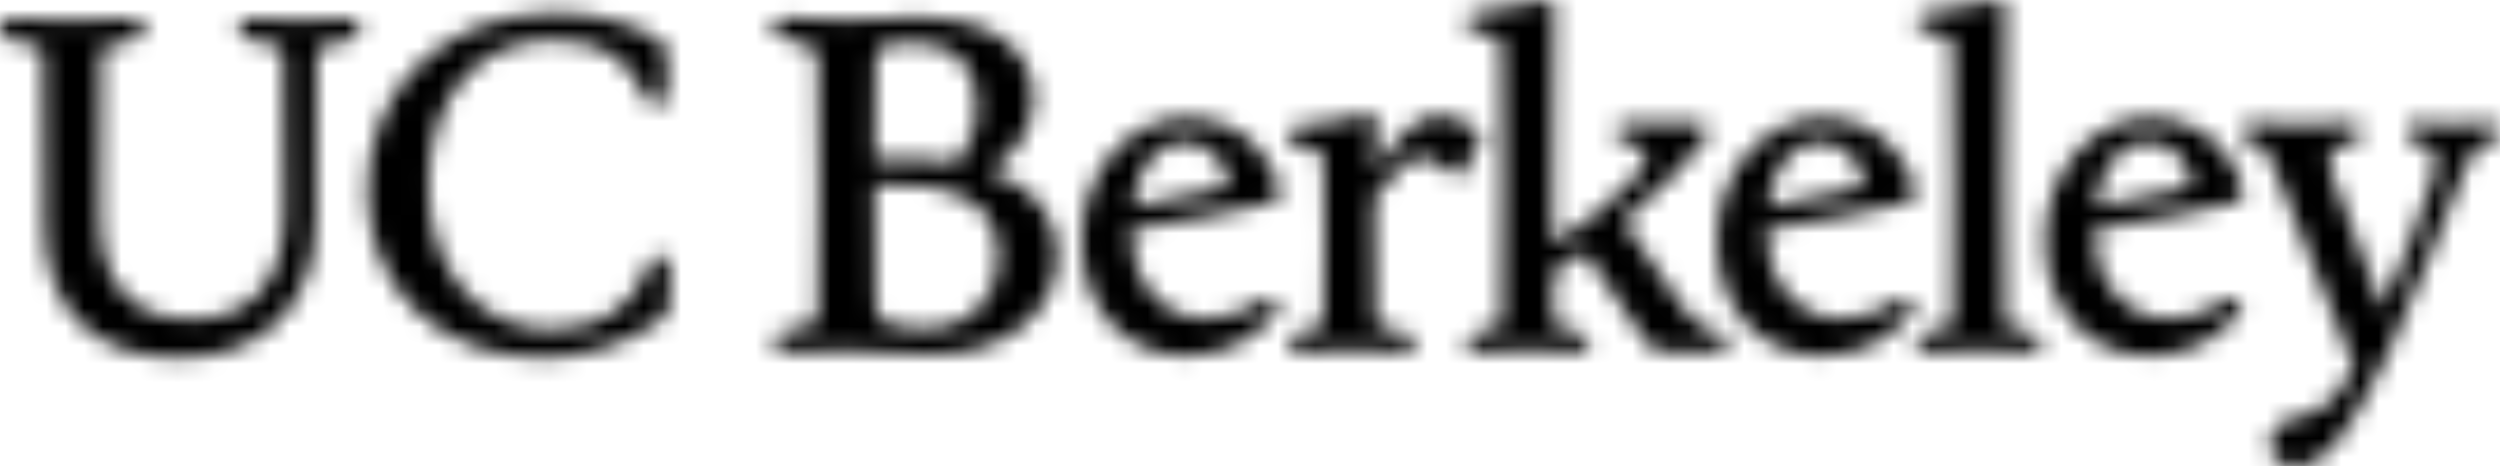<?xml version="1.0" encoding="UTF-8"?>
<svg width="134px" height="25px" viewBox="0 0 134 25" version="1.1" xmlns="http://www.w3.org/2000/svg" xmlns:xlink="http://www.w3.org/1999/xlink">
    <title>ucb_dark</title>
    <defs>
        <path d="M107.163,0 C107.11,0.001 107.052,0.01 106.991,0.027 L106.991,0.027 C105.658,0.358 104.377,0.562 103.326,0.664 L103.326,0.664 C102.891,0.689 102.711,0.893 102.711,1.147 L102.711,1.147 C102.711,1.428 102.891,1.631 103.377,1.708 L103.377,1.708 C104.505,1.911 104.633,2.039 104.659,2.624 L104.659,2.624 C104.71,5.196 104.71,7.615 104.71,9.932 L104.71,9.932 C104.71,12.224 104.71,14.541 104.659,17.011 L104.659,17.011 C104.633,17.546 104.479,17.648 103.326,17.8 L103.326,17.8 C102.865,17.851 102.711,18.106 102.711,18.386 L102.711,18.386 C102.711,18.641 102.891,18.87 103.275,18.87 L103.275,18.87 C104.121,18.87 105.018,18.794 106.042,18.794 L106.042,18.794 C107.067,18.794 108.016,18.87 108.861,18.87 L108.861,18.87 C109.246,18.87 109.425,18.641 109.425,18.386 L109.425,18.386 C109.425,18.106 109.246,17.851 108.81,17.8 L108.81,17.8 C107.657,17.673 107.452,17.546 107.452,17.011 L107.452,17.011 C107.401,14.541 107.401,12.224 107.401,9.932 L107.401,9.932 C107.401,7.819 107.401,5.502 107.478,0.358 L107.478,0.358 C107.478,0.108 107.361,0.004 107.182,0 L107.182,0 L107.163,0 Z M82.999,0 C82.946,0.001 82.888,0.01 82.826,0.027 L82.826,0.027 C81.493,0.358 80.212,0.562 79.161,0.664 L79.161,0.664 C78.726,0.689 78.546,0.893 78.546,1.147 L78.546,1.147 C78.546,1.428 78.726,1.631 79.213,1.708 L79.213,1.708 C80.34,1.911 80.468,2.039 80.494,2.624 L80.494,2.624 C80.545,5.196 80.545,7.615 80.545,9.932 L80.545,9.932 C80.545,12.224 80.545,14.541 80.494,17.011 L80.494,17.011 C80.468,17.546 80.366,17.622 79.213,17.8 L79.213,17.8 C78.752,17.902 78.598,18.106 78.598,18.386 L78.598,18.386 C78.598,18.641 78.777,18.87 79.161,18.87 L79.161,18.87 C80.007,18.87 80.853,18.794 81.878,18.794 L81.878,18.794 C82.903,18.794 83.774,18.87 84.62,18.87 L84.62,18.87 C85.004,18.87 85.183,18.641 85.183,18.386 L85.183,18.386 C85.183,18.106 85.03,17.902 84.568,17.8 L84.568,17.8 C83.415,17.622 83.287,17.546 83.287,17.011 L83.287,17.011 C83.262,16.196 83.262,15.381 83.262,14.592 L83.262,14.592 C83.825,14.236 84.389,13.854 84.927,13.472 L84.927,13.472 C86.004,15.076 87.105,16.731 88.182,18.259 L88.182,18.259 C88.515,18.743 88.694,18.844 89.232,18.844 L89.232,18.844 C90.001,18.844 90.949,18.819 92.051,18.844 L92.051,18.844 C92.436,18.844 92.64,18.615 92.64,18.335 L92.64,18.335 C92.64,18.08 92.538,17.851 92,17.8 L92,17.8 C91.282,17.724 90.898,17.368 90.283,16.578 L90.283,16.578 C89.207,15.127 88.079,13.472 87.028,11.868 L87.028,11.868 C87.028,11.842 87.054,11.842 87.08,11.817 L87.08,11.817 C89.053,10.111 90.36,8.812 91.334,7.539 L91.334,7.539 C91.462,7.361 91.539,7.208 91.539,7.055 L91.539,7.055 C91.539,6.749 91.334,6.546 90.924,6.571 L90.924,6.571 C89.719,6.673 88.617,6.673 87.259,6.597 L87.259,6.597 C86.721,6.571 86.567,6.826 86.567,7.08 L86.567,7.08 C86.567,7.31 86.747,7.564 87.105,7.641 L87.105,7.641 L87.618,7.768 C88.464,7.972 88.464,8.659 87.413,9.754 L87.413,9.754 C86.285,10.951 84.825,12.097 83.236,13.09 L83.236,13.09 L83.236,9.932 C83.236,7.819 83.236,5.502 83.313,0.358 L83.313,0.358 C83.313,0.108 83.196,0.004 83.018,0 L83.018,0 L82.999,0 Z M19.686,10.212 C19.686,15.483 23.53,19.175 29.065,19.175 L29.065,19.175 C31.243,19.175 33.267,18.564 35.189,17.317 L35.189,17.317 C35.727,16.986 35.881,16.629 35.881,16.273 L35.881,16.273 C35.881,15.585 35.932,14.949 35.907,14.388 L35.907,14.388 C35.881,13.955 35.676,13.701 35.317,13.701 L35.317,13.701 C35.035,13.701 34.83,13.879 34.728,14.261 L34.728,14.261 C34.062,16.476 32.063,17.673 29.526,17.673 L29.526,17.673 C25.785,17.673 22.966,14.592 22.966,9.932 L22.966,9.932 C22.966,5.222 25.631,2.141 29.577,2.141 L29.577,2.141 C32.14,2.141 33.677,3.083 34.523,5.069 L34.523,5.069 C34.702,5.476 34.856,5.68 35.189,5.68 L35.189,5.68 C35.548,5.68 35.702,5.425 35.727,5.018 L35.727,5.018 C35.753,4.432 35.753,3.516 35.753,2.955 L35.753,2.955 C35.753,2.573 35.625,2.268 35.061,1.962 L35.061,1.962 C33.703,1.224 31.807,0.689 29.782,0.689 L29.782,0.689 C23.786,0.689 19.686,4.789 19.686,10.212 L19.686,10.212 Z M45.388,1.071 C43.722,1.071 42.697,0.944 42.031,0.944 L42.031,0.944 C41.621,0.944 41.416,1.173 41.416,1.504 L41.416,1.504 C41.416,1.784 41.57,2.013 42.108,2.115 L42.108,2.115 C43.491,2.319 43.825,2.599 43.825,3.286 L43.825,3.286 C43.85,5.451 43.876,7.08 43.876,9.932 L43.876,9.932 C43.876,12.784 43.876,14.465 43.825,16.629 L43.825,16.629 C43.799,17.368 43.543,17.571 42.159,17.699 L42.159,17.699 C41.621,17.775 41.467,18.03 41.467,18.31 L41.467,18.31 C41.467,18.641 41.672,18.87 42.082,18.87 L42.082,18.87 C43.081,18.87 44.03,18.819 45.388,18.819 L45.388,18.819 C46.669,18.819 47.848,19.023 49.898,19.023 L49.898,19.023 C54.152,19.023 56.689,16.553 56.689,13.675 L56.689,13.675 C56.689,11.409 55.305,9.958 53.024,9.168 L53.024,9.168 C54.305,8.405 55.407,7.004 55.407,5.323 L55.407,5.323 C55.407,2.599 53.127,0.918 49.129,0.918 L49.129,0.918 C47.412,0.918 47.002,1.071 45.388,1.071 L45.388,1.071 Z M46.925,3.286 C46.925,2.777 47.053,2.573 47.438,2.421 L47.438,2.421 C47.745,2.319 48.206,2.268 48.924,2.268 L48.924,2.268 C51.051,2.268 52.358,3.414 52.358,5.654 L52.358,5.654 C52.358,6.902 51.948,7.946 51.282,8.736 L51.282,8.736 C49.975,8.506 48.488,8.43 46.874,8.506 L46.874,8.506 C46.874,6.495 46.874,5.043 46.925,3.286 L46.925,3.286 Z M47.976,17.469 C47.207,17.291 46.951,17.037 46.925,16.12 L46.925,16.12 C46.874,14.185 46.874,12.682 46.874,9.932 L46.874,9.932 L46.874,9.881 C51.23,9.78 53.511,10.747 53.511,13.905 L53.511,13.905 C53.511,15.763 52.179,17.622 49.488,17.622 L49.488,17.622 C48.796,17.622 48.36,17.571 47.976,17.469 L47.976,17.469 Z M16.073,1.071 C15.022,1.071 14.202,0.995 13.357,0.995 L13.357,0.995 C12.972,0.995 12.767,1.224 12.767,1.555 L12.767,1.555 C12.767,1.81 12.921,2.064 13.434,2.141 L13.434,2.141 C14.92,2.293 15.176,2.522 15.176,3.057 L15.176,3.057 C15.227,5.374 15.227,7.055 15.227,9.932 L15.227,9.932 L15.227,11.435 C15.227,15.203 13.357,17.113 10.23,17.113 L10.23,17.113 C7.027,17.113 5.362,15.127 5.362,11.613 L5.362,11.613 L5.362,9.932 C5.362,7.055 5.362,5.374 5.413,3.057 L5.413,3.057 C5.413,2.522 5.669,2.293 7.078,2.166 L7.078,2.166 C7.591,2.09 7.745,1.835 7.745,1.555 L7.745,1.555 C7.745,1.224 7.54,0.995 7.13,0.995 L7.13,0.995 C6.156,0.995 5.182,1.071 3.85,1.071 L3.85,1.071 C2.517,1.071 1.569,0.995 0.57,0.995 L0.57,0.995 C0.254,0.995 0.06,1.149 0,1.387 L0,1.387 L0,1.718 C0.055,1.929 0.236,2.105 0.646,2.166 L0.646,2.166 C2.056,2.293 2.312,2.522 2.312,3.057 L2.312,3.057 C2.363,5.374 2.363,7.055 2.363,9.932 L2.363,9.932 L2.363,11.944 C2.363,16.705 5.131,19.175 9.59,19.175 L9.59,19.175 C14.023,19.175 16.944,16.451 16.944,11.638 L16.944,11.638 L16.944,9.932 C16.944,7.055 16.944,5.374 16.97,3.057 L16.97,3.057 C16.995,2.522 17.252,2.293 18.661,2.166 L18.661,2.166 C19.148,2.09 19.302,1.835 19.302,1.555 L19.302,1.555 C19.302,1.224 19.097,0.995 18.712,0.995 L18.712,0.995 C17.892,0.995 17.098,1.071 16.073,1.071 L16.073,1.071 Z M73.268,6.113 C71.935,6.469 70.68,6.673 69.603,6.749 L69.603,6.749 C69.168,6.8 69.014,6.979 69.014,7.259 L69.014,7.259 C69.014,7.539 69.168,7.743 69.655,7.819 L69.655,7.819 C70.782,8.023 70.91,8.15 70.936,8.71 L70.936,8.71 C70.987,9.983 70.987,11.333 70.987,12.708 L70.987,12.708 C70.987,14.337 70.987,15.585 70.936,16.986 L70.936,16.986 C70.91,17.52 70.833,17.648 69.706,17.8 L69.706,17.8 C69.245,17.902 69.091,18.106 69.091,18.386 L69.091,18.386 C69.091,18.641 69.27,18.87 69.655,18.87 L69.655,18.87 C70.475,18.87 71.346,18.794 72.345,18.794 L72.345,18.794 C73.345,18.794 74.498,18.87 75.318,18.87 L75.318,18.87 C75.677,18.87 75.856,18.641 75.856,18.386 L75.856,18.386 C75.856,18.106 75.702,17.877 75.19,17.8 L75.19,17.8 C73.883,17.648 73.755,17.52 73.729,16.986 L73.729,16.986 C73.678,15.585 73.678,14.337 73.678,12.708 L73.678,12.708 L73.678,10.569 C75.01,8.812 75.625,8.455 76.292,8.455 L76.292,8.455 C77.086,8.455 77.752,9.448 78.085,9.448 L78.085,9.448 C78.265,9.448 78.367,9.398 78.495,9.143 L78.495,9.143 C78.752,8.634 79.008,8.124 79.264,7.59 L79.264,7.59 C79.418,7.259 79.341,7.08 79.034,6.877 L79.034,6.877 C78.418,6.469 77.778,6.189 77.137,6.189 L77.137,6.189 C76.01,6.189 74.985,7.131 73.703,9.219 L73.703,9.219 C73.703,8.379 73.729,7.462 73.755,6.444 L73.755,6.444 C73.755,6.19 73.634,6.086 73.45,6.086 L73.45,6.086 C73.394,6.086 73.333,6.095 73.268,6.113 L73.268,6.113 Z M109.604,12.912 C109.604,16.578 111.988,19.074 115.242,19.074 L115.242,19.074 C117.471,19.074 119.009,17.979 119.932,16.884 L119.932,16.884 C120.341,16.4 120.085,15.967 119.675,15.967 L119.675,15.967 C119.573,15.967 119.47,16.018 119.367,16.069 L119.367,16.069 C118.292,16.731 117.446,17.087 116.293,17.087 L116.293,17.087 C113.756,17.087 112.244,14.872 112.244,12.351 L112.244,12.351 L112.244,12.3 C114.755,11.944 117.216,11.46 119.752,10.874 L119.752,10.874 C120.085,10.798 120.316,10.543 120.24,10.161 L120.24,10.161 C119.829,8.328 118.137,6.316 115.217,6.316 L115.217,6.316 C112.295,6.316 109.604,9.016 109.604,12.912 L109.604,12.912 Z M115.063,7.615 C116.703,7.615 117.446,9.092 117.446,9.678 L117.446,9.678 C117.446,9.881 117.343,10.034 117.113,10.085 L117.113,10.085 C115.728,10.441 114.064,10.773 112.321,11.078 L112.321,11.078 C112.628,8.761 113.781,7.615 115.063,7.615 L115.063,7.615 Z M92.026,12.912 C92.026,16.578 94.409,19.074 97.663,19.074 L97.663,19.074 C99.893,19.074 101.43,17.979 102.353,16.884 L102.353,16.884 C102.763,16.4 102.506,15.967 102.096,15.967 L102.096,15.967 C101.994,15.967 101.891,16.018 101.789,16.069 L101.789,16.069 C100.713,16.731 99.867,17.087 98.714,17.087 L98.714,17.087 C96.177,17.087 94.665,14.872 94.665,12.351 L94.665,12.351 L94.665,12.3 C97.176,11.944 99.636,11.46 102.173,10.874 L102.173,10.874 C102.506,10.798 102.737,10.543 102.66,10.161 L102.66,10.161 C102.25,8.328 100.559,6.316 97.638,6.316 L97.638,6.316 C94.716,6.316 92.026,9.016 92.026,12.912 L92.026,12.912 Z M97.484,7.615 C99.124,7.615 99.867,9.092 99.867,9.678 L99.867,9.678 C99.867,9.881 99.764,10.034 99.534,10.085 L99.534,10.085 C98.15,10.441 96.484,10.773 94.742,11.078 L94.742,11.078 C95.049,8.761 96.202,7.615 97.484,7.615 L97.484,7.615 Z M57.97,12.912 C57.97,16.578 60.353,19.074 63.607,19.074 L63.607,19.074 C65.837,19.074 67.374,17.979 68.297,16.884 L68.297,16.884 C68.707,16.4 68.45,15.967 68.04,15.967 L68.04,15.967 C67.938,15.967 67.835,16.018 67.733,16.069 L67.733,16.069 C66.657,16.731 65.811,17.087 64.658,17.087 L64.658,17.087 C62.121,17.087 60.609,14.872 60.609,12.351 L60.609,12.351 L60.609,12.3 C63.12,11.944 65.58,11.46 68.117,10.874 L68.117,10.874 C68.45,10.798 68.681,10.543 68.604,10.161 L68.604,10.161 C68.194,8.328 66.503,6.316 63.582,6.316 L63.582,6.316 C60.66,6.316 57.97,9.016 57.97,12.912 L57.97,12.912 Z M63.428,7.615 C65.068,7.615 65.811,9.092 65.811,9.678 L65.811,9.678 C65.811,9.881 65.709,10.034 65.478,10.085 L65.478,10.085 C64.094,10.441 62.428,10.773 60.686,11.078 L60.686,11.078 C60.993,8.761 62.147,7.615 63.428,7.615 L63.428,7.615 Z M131.463,6.673 C130.668,6.673 130.079,6.597 129.49,6.597 L129.49,6.597 C129.131,6.597 128.952,6.8 128.952,7.055 L128.952,7.055 C128.952,7.335 129.131,7.513 129.541,7.641 L129.541,7.641 C130.668,7.946 130.771,8.43 130.336,9.754 L130.336,9.754 C129.643,11.842 128.875,13.854 127.696,16.527 L127.696,16.527 C126.696,14.057 125.851,11.842 125.005,9.347 L125.005,9.347 C124.698,8.379 124.8,7.972 126.004,7.641 L126.004,7.641 C126.466,7.513 126.619,7.361 126.619,7.08 L126.619,7.08 C126.619,6.8 126.414,6.597 126.056,6.597 L126.056,6.597 C125.288,6.597 124.493,6.673 123.442,6.673 L123.442,6.673 C122.314,6.673 121.494,6.597 120.7,6.597 L120.7,6.597 C120.316,6.597 120.136,6.826 120.136,7.08 L120.136,7.08 C120.136,7.386 120.29,7.539 120.751,7.666 L120.751,7.666 C121.341,7.819 121.521,8.023 121.879,8.939 L121.879,8.939 C123.289,12.428 124.544,15.509 126.184,19.685 L126.184,19.685 C125.082,21.696 124.262,22.155 123.16,22.358 L123.16,22.358 C122.264,22.511 121.674,23.071 121.674,23.784 L121.674,23.784 C121.674,24.335 122.037,24.931 122.89,25 L122.89,25 L123.238,25 C124.456,24.909 125.657,23.828 127.952,19.048 L127.952,19.048 C129.592,15.483 130.822,12.326 132.104,9.092 L132.104,9.092 C132.514,8.048 132.719,7.844 133.359,7.666 L133.359,7.666 C133.82,7.539 134,7.361 134,7.08 L134,7.08 C134,6.826 133.846,6.597 133.462,6.597 L133.462,6.597 C132.898,6.597 132.232,6.673 131.463,6.673 L131.463,6.673 Z" id="path-1"></path>
    </defs>
    <g id="Logos" stroke="none" stroke-width="1" fill="none" fill-rule="evenodd">
        <g id="Artboard" transform="translate(-47, -172)">
            <g id="ucb_dark" transform="translate(47, 172)">
                <mask id="mask-2" fill="white">
                    <use xlink:href="#path-1"></use>
                </mask>
                <g id="Clip-2"></g>
                <polygon id="Fill-1" fill="#000000" mask="url(#mask-2)" points="0 25 134 25 134 0 0 0"></polygon>
            </g>
        </g>
    </g>
</svg>
